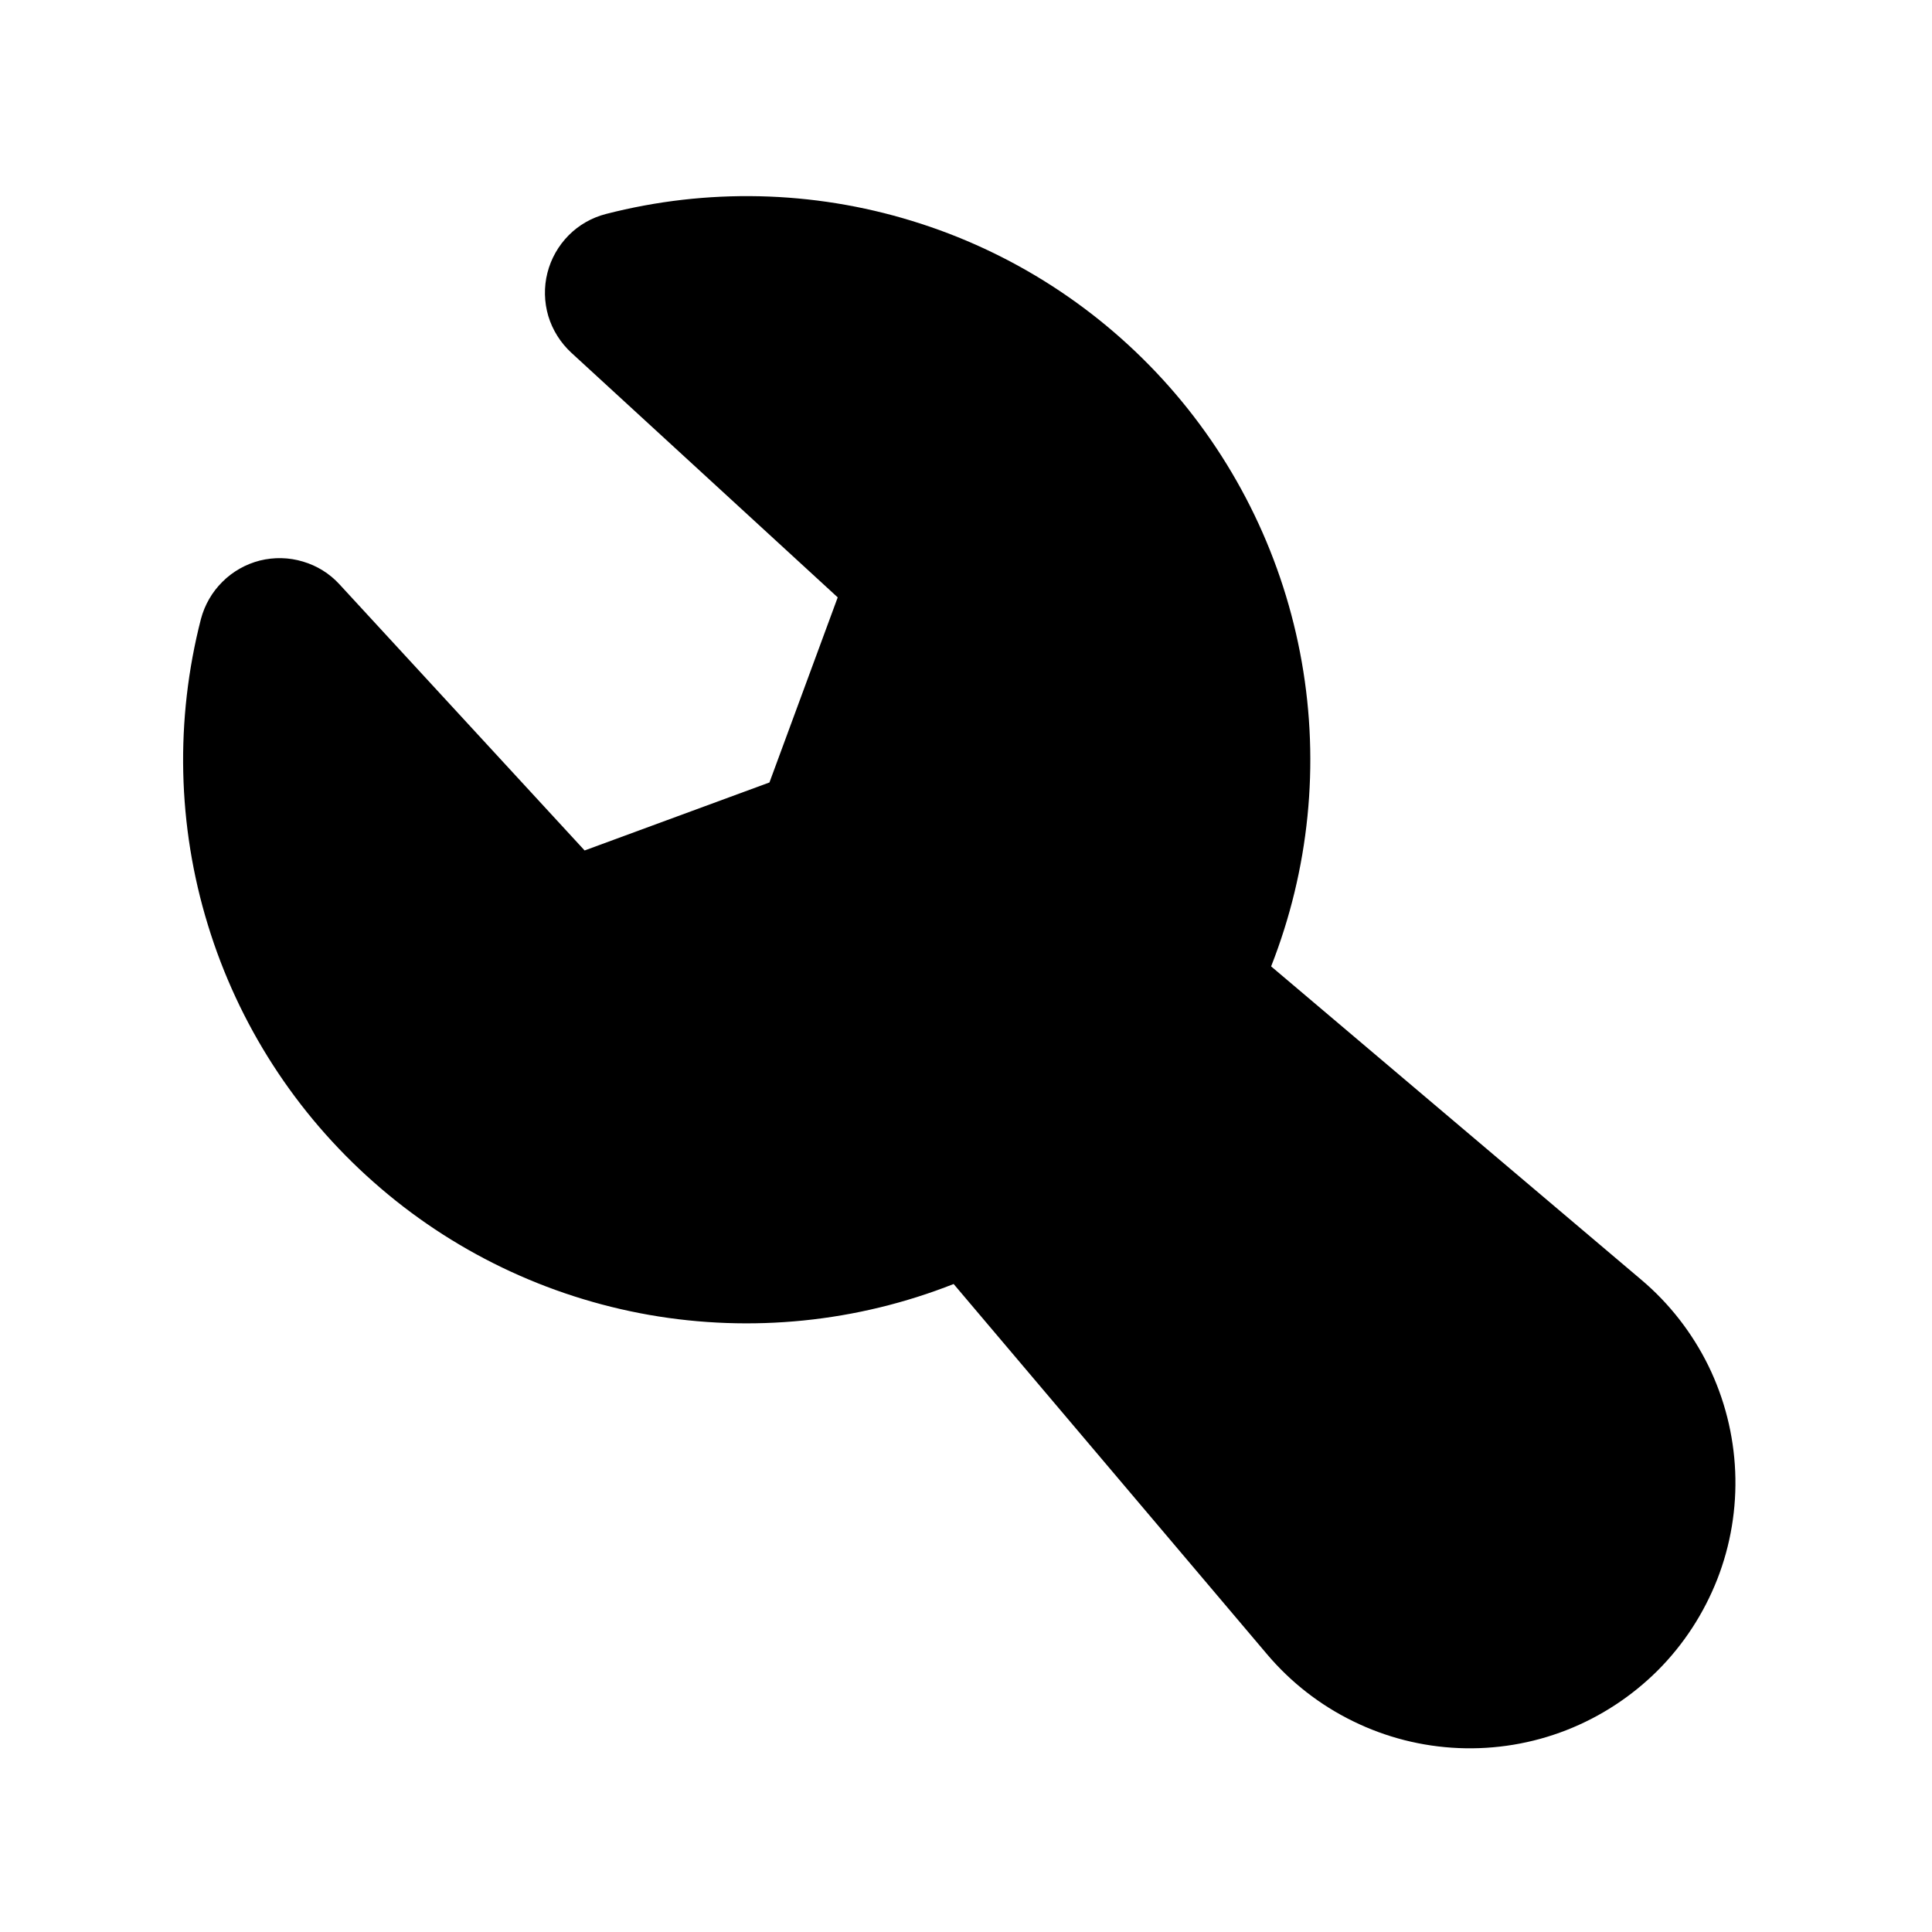 <svg width="15" height="15" viewBox="0 0 15 15" fill="currentColor" xmlns="http://www.w3.org/2000/svg">
  <path fill="currentColor" fill-rule="evenodd" clip-rule="evenodd" d="M4.706 1.661C5.487 1.46 6.309 1.478 7.08 1.715C7.852 1.951 8.542 2.396 9.077 3.001C9.611 3.605 9.967 4.345 10.107 5.14C10.247 5.935 10.164 6.752 9.869 7.503L12.743 9.936C12.961 10.12 13.138 10.348 13.264 10.604C13.389 10.86 13.46 11.14 13.472 11.425C13.484 11.71 13.437 11.995 13.333 12.261C13.229 12.526 13.072 12.768 12.87 12.97C12.668 13.171 12.427 13.329 12.161 13.433C11.895 13.537 11.61 13.584 11.325 13.572C11.04 13.56 10.76 13.489 10.504 13.363C10.248 13.238 10.02 13.06 9.836 12.842L7.404 9.969C6.654 10.265 5.836 10.348 5.041 10.209C4.246 10.069 3.505 9.713 2.901 9.178C2.296 8.644 1.85 7.953 1.614 7.181C1.377 6.41 1.359 5.588 1.56 4.806C1.589 4.697 1.646 4.597 1.727 4.517C1.807 4.437 1.908 4.38 2.018 4.352C2.128 4.325 2.243 4.327 2.352 4.36C2.461 4.392 2.559 4.453 2.635 4.536L4.539 6.603L5.974 6.075L6.504 4.638L4.435 2.738C4.352 2.661 4.29 2.563 4.257 2.454C4.225 2.345 4.222 2.229 4.25 2.119C4.278 2.008 4.335 1.908 4.415 1.827C4.495 1.746 4.596 1.689 4.706 1.661Z"/>
</svg>
